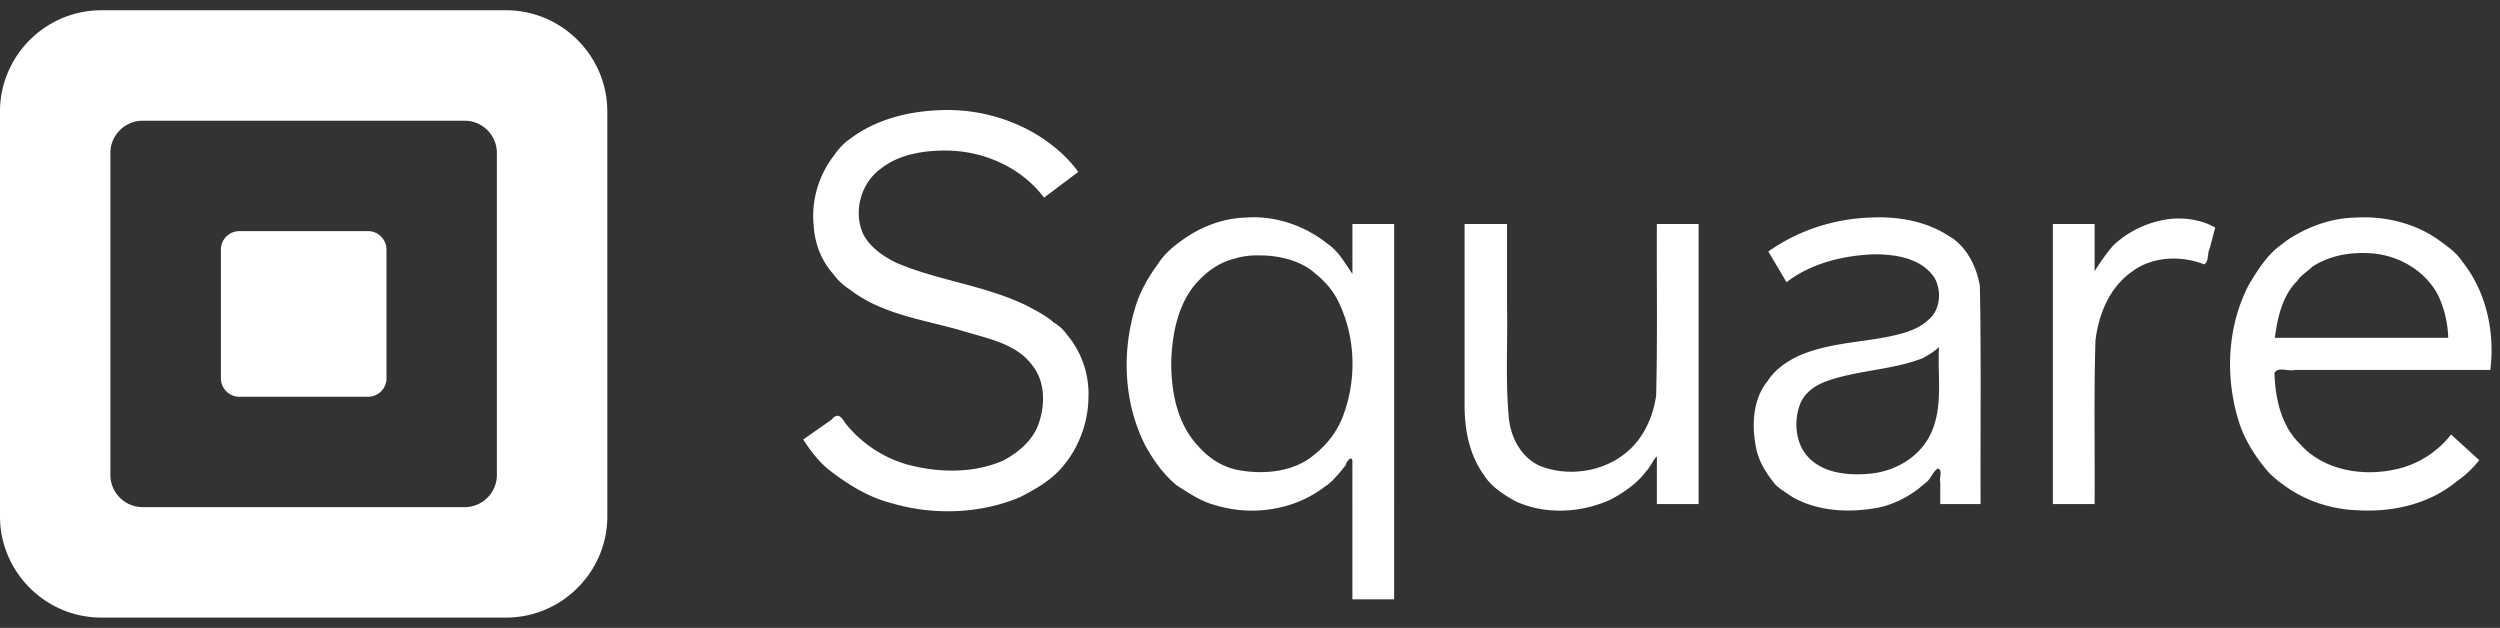 <svg width="219" height="55" xmlns="http://www.w3.org/2000/svg"><rect width="100%" height="100%" fill="#333333" stroke="none"/><g fill="#fff" fill-rule="nonzero"><path d="M109.096 19.062c-2.159.062-4.217.936-5.906 2.25-.604.431-1.34 1.144-1.738 1.79-.865 1.187-1.6 2.454-2.014 3.87-1.198 3.957-.985 8.438.932 12.132.746 1.313 1.546 2.453 2.726 3.427.957.596 2.07 1.38 3.256 1.69 3.243 1.029 7.002.5 9.713-1.597.678-.42 1.296-1.232 1.844-1.906-.04-.177.519-.903.562-.337-.002 4.022.002 8.081 0 12.119h3.656V19.625h-3.656V24c-.655-.96-1.233-2.011-2.156-2.625-2.018-1.62-4.622-2.516-7.219-2.313zm1.281 3.312c1.679-.004 3.583.47 4.781 1.532.956.774 1.67 1.591 2.187 2.729 1.367 2.938 1.488 6.433.42 9.485-.478 1.476-1.4 2.723-2.607 3.692-1.776 1.52-4.35 1.774-6.597 1.382-1.487-.255-2.75-1.106-3.705-2.238-1.78-1.954-2.287-4.78-2.254-7.369.09-2.246.52-4.603 1.9-6.431.929-1.149 2.143-2.141 3.631-2.493.723-.233 1.487-.31 2.244-.289zM82.238 9.656c-2.782.112-5.614.841-7.844 2.563-.457.304-.963.852-1.28 1.329-1.36 1.718-2.056 3.951-1.839 6.146.078 1.596.667 3.148 1.744 4.337.316.475.924 1.015 1.42 1.326 2.878 2.238 6.622 2.654 10.02 3.671 2.122.646 4.578 1.084 5.967 2.972 1.176 1.436 1.143 3.594.5 5.281-.55 1.382-1.75 2.37-3.031 3.063-2.682 1.16-5.788 1.084-8.562.308a10.72 10.72 0 0 1-5.301-3.604c-.347-.566-.656-.93-1.199-.277l-2.47 1.729c.662 1.038 1.442 2.035 2.375 2.75 1.597 1.22 3.328 2.3 5.291 2.807 3.673 1.094 7.751.98 11.303-.495 1.434-.748 2.803-1.505 3.817-2.761 1.312-1.55 2.155-3.725 2.195-5.845.108-2.034-.549-4.098-1.887-5.644-.255-.402-.716-.813-1.158-1.07-.669-.594-1.425-.966-2.245-1.41-3.656-1.828-7.824-2.223-11.558-3.821-1.144-.568-2.289-1.356-2.883-2.511-.889-1.973-.196-4.47 1.545-5.721 1.52-1.219 3.608-1.578 5.536-1.592 3.348-.034 6.742 1.426 8.763 4.125l3-2.25c-.877-1.22-1.974-2.167-3.174-2.976-2.65-1.742-5.876-2.593-9.045-2.43zM128.298 35.562c.004 2.147.44 4.378 1.75 6.125.573.931 1.703 1.672 2.707 2.22 2.625 1.214 5.775 1.029 8.374-.162 1.183-.64 2.32-1.437 3.075-2.464.347-.32.737-1.227.938-1.275v4.15h3.656V19.625h-3.656c-.026 5.01.059 10.023-.063 15.03-.295 2.017-1.212 3.965-2.875 5.188-2.016 1.536-4.937 1.91-7.312.969-1.664-.748-2.612-2.573-2.73-4.366-.287-3.137-.084-6.295-.145-9.44v-7.381h-3.72v15.938zM163.812 19.062c-3.174.103-6.318 1.135-8.906 2.969l1.594 2.687c2.154-1.653 4.927-2.33 7.606-2.437 1.951-.027 4.25.346 5.371 2.078.641 1.174.495 2.86-.603 3.703-.919.883-2.48 1.246-3.812 1.5-2.528.464-5.178.564-7.55 1.634-1.066.5-2.056 1.233-2.669 2.178-1.31 1.625-1.402 3.881-1.014 5.85.223 1.112.792 2.082 1.483 2.963.362.54 1.082.9 1.687 1.344 2.286 1.305 5.091 1.411 7.632.92 1.497-.341 2.879-1.109 3.955-2.084.565-.366.674-.977 1.163-1.336.469.127.104.88.219 1.25v1.875h3.531c-.026-6.365.06-12.731-.062-19.094-.286-1.746-1.214-3.55-2.739-4.4-1.996-1.309-4.527-1.734-6.886-1.6zm6.031 11.562c-.101 2.56.415 5.327-.865 7.679-1.053 1.91-3.143 3.037-5.297 3.204-1.91.16-4.137-.08-5.432-1.633-.92-1.126-1.097-2.836-.65-4.218.343-1.199 1.417-1.94 2.557-2.316 2.692-.925 5.625-.93 8.28-1.966.527-.292 1.01-.568 1.407-.969v.22zM185.15 21.475c-.593.653-1.148 1.472-1.662 2.275v-4.125h-3.656v24.53h3.656c.034-4.782-.076-9.57.077-14.348.283-2.315 1.25-4.67 3.22-6.026 1.756-1.322 4.272-1.423 6.297-.625.434-.222.26-.972.49-1.396l.478-1.823c-1.105-.64-2.425-.857-3.687-.781-1.951.152-3.86 1.042-5.213 2.319zM206.34 19.062c-2.138.037-4.199.798-5.969 1.969-.356.27-.78.582-1.164.914-.915.886-1.606 1.976-2.273 3.117-1.808 3.568-2.013 7.85-.875 11.658.497 1.745 1.552 3.365 2.68 4.663.46.473.965.864 1.413 1.179 1.864 1.344 4.128 2.07 6.425 2.14 3.056.17 6.255-.552 8.64-2.543.75-.508 1.367-1.11 1.967-1.847l-2.47-2.25a8.412 8.412 0 0 1-5.16 3.114c-2.83.549-6.116-.053-8.074-2.287-1.646-1.583-2.182-4.006-2.234-6.234.347-.564 1.217-.09 1.788-.25h17.119c.412-3.323-.349-6.85-2.457-9.494-.506-.782-1.323-1.35-2.106-1.912-2.065-1.47-4.734-2.092-7.25-1.938zm1.313 3.125c2.44.146 4.8 1.515 5.932 3.686a9.367 9.367 0 0 1 .88 3.72h-15.188c.237-1.797.666-3.73 2-5.03.239-.412.903-.815 1.291-1.206 1.488-.969 3.328-1.293 5.084-1.17zM44.333.901H8.867c-4.876 0-8.868 3.99-8.868 8.868v35.466c0 4.875 3.992 8.864 8.868 8.864h35.466c4.876 0 8.868-3.99 8.868-8.864V9.769C53.2 4.89 49.209.9 44.333.9zm-.806 40.709c0 1.55-1.27 2.815-2.82 2.815H12.49a2.825 2.825 0 0 1-2.82-2.815V13.395c0-1.55 1.27-2.82 2.82-2.82h28.216c1.55 0 2.82 1.27 2.82 2.82V41.61zm-9.67-8.468c0 .89-.726 1.613-1.61 1.613H20.961c-.887 0-1.61-.723-1.61-1.613V21.86c0-.886.723-1.611 1.61-1.611h11.284c.885 0 1.61.725 1.61 1.611v11.283z"/></g></svg>
